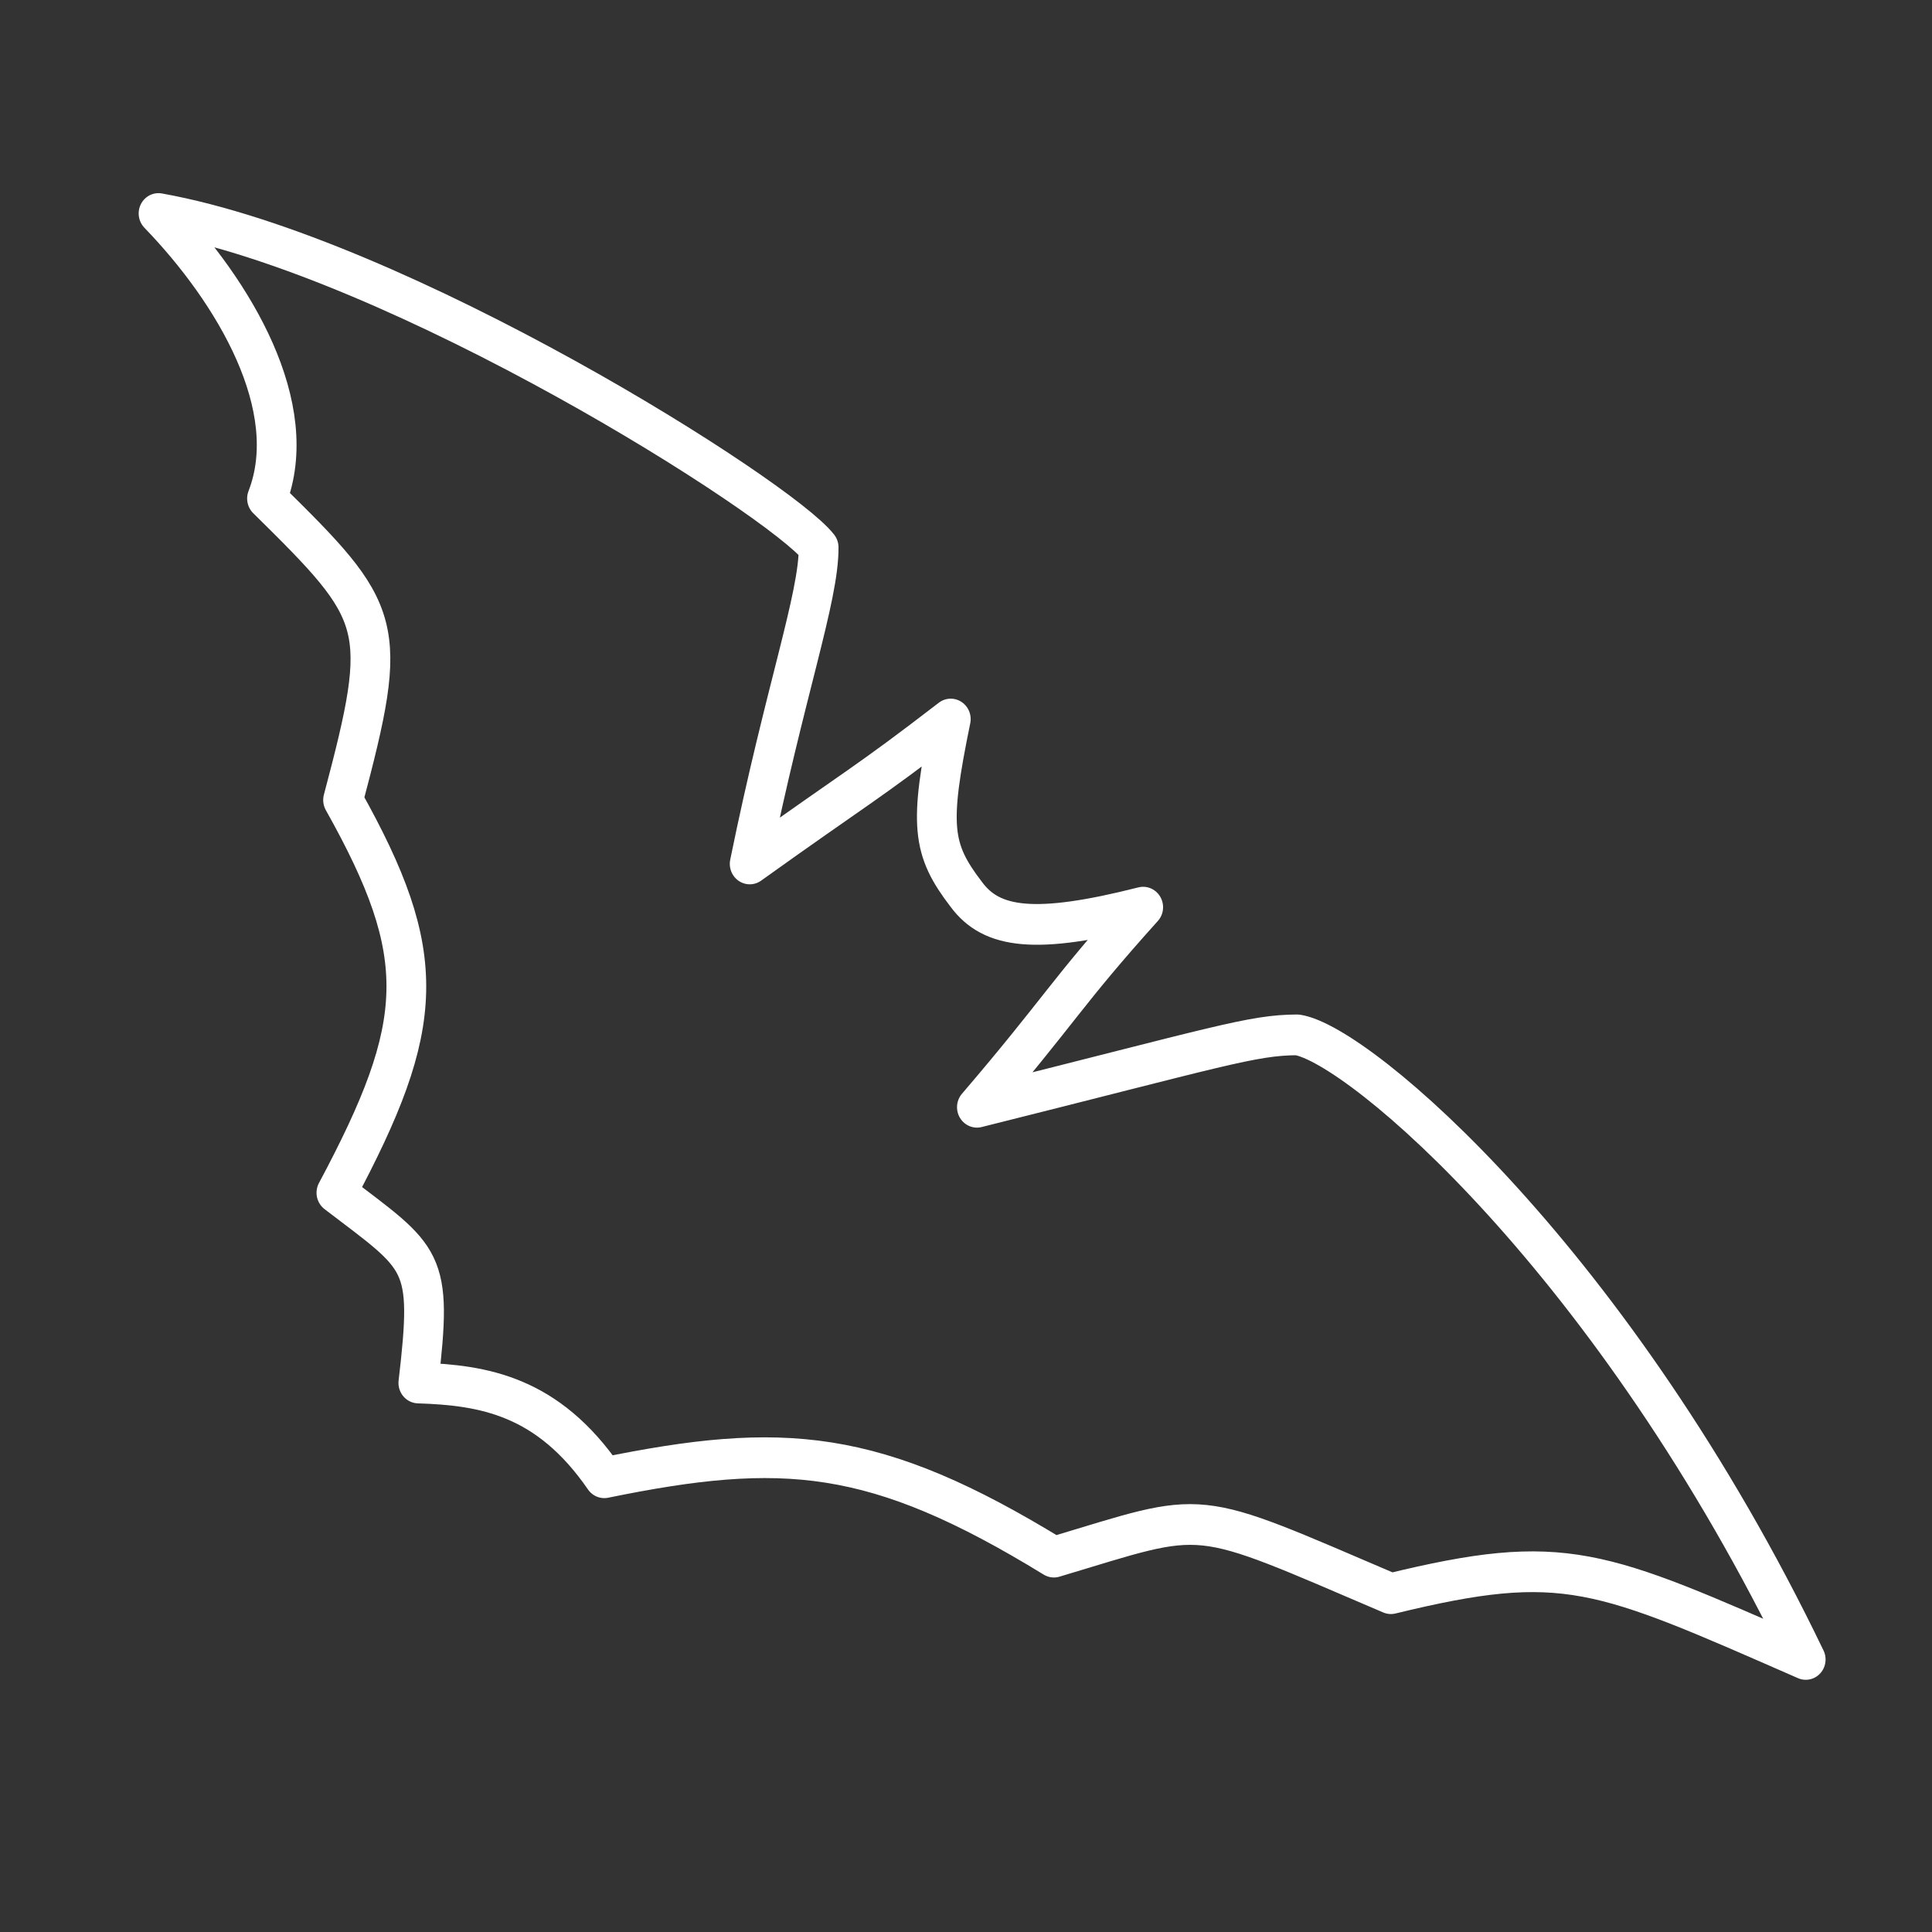 <svg width="48" height="48" version="1.1" viewBox="0 0 48 48" xml:space="preserve" xmlns="http://www.w3.org/2000/svg"><rect x="0" y="0" width="48" height="48" fill="#333333" stroke="none"/><title>Batlib</title><g transform="matrix(1.1 .245 -.235 1.126 3.517 -9.126)" stroke="#fff" stroke-linecap="round" stroke-linejoin="round" stroke-width=".878"><path d="m6.608 17.668c3.041 1.879 3.216 2.054 3 6 2.585 2.872 2.81 4.327 1.625 8.312 2.187 0.998 2.379 0.92 2.625 3.625 1.419-0.263 2.848-0.34 4.438 1.125 3.688-1.607 5.702-1.912 10.062-0.438 3.167-1.722 2.657-1.689 7.438-0.812 3.565-1.711 4.375-1.5 9.25-0.562-5.919-7.483-12.41-10.874-13.786-10.781-0.974 0.216-1.638 0.618-6.589 3.031 1.368-2.459 1.393-2.803 2.688-5-2.206 1.084-3.175 1.164-3.875 0.562-0.95-0.789-1.118-1.282-1.125-3.625-1.57 1.813-1.668 1.822-3.688 4-0.019-3.822 0.295-5.942 0.062-7-1.041-0.856-10.342-4.159-15.75-3.938 1.994 1.301 3.978 3.409 3.625 5.5z" fill="none" stroke="#fff" stroke-linecap="round" stroke-linejoin="round" stroke-width=".878"/></g></svg>
